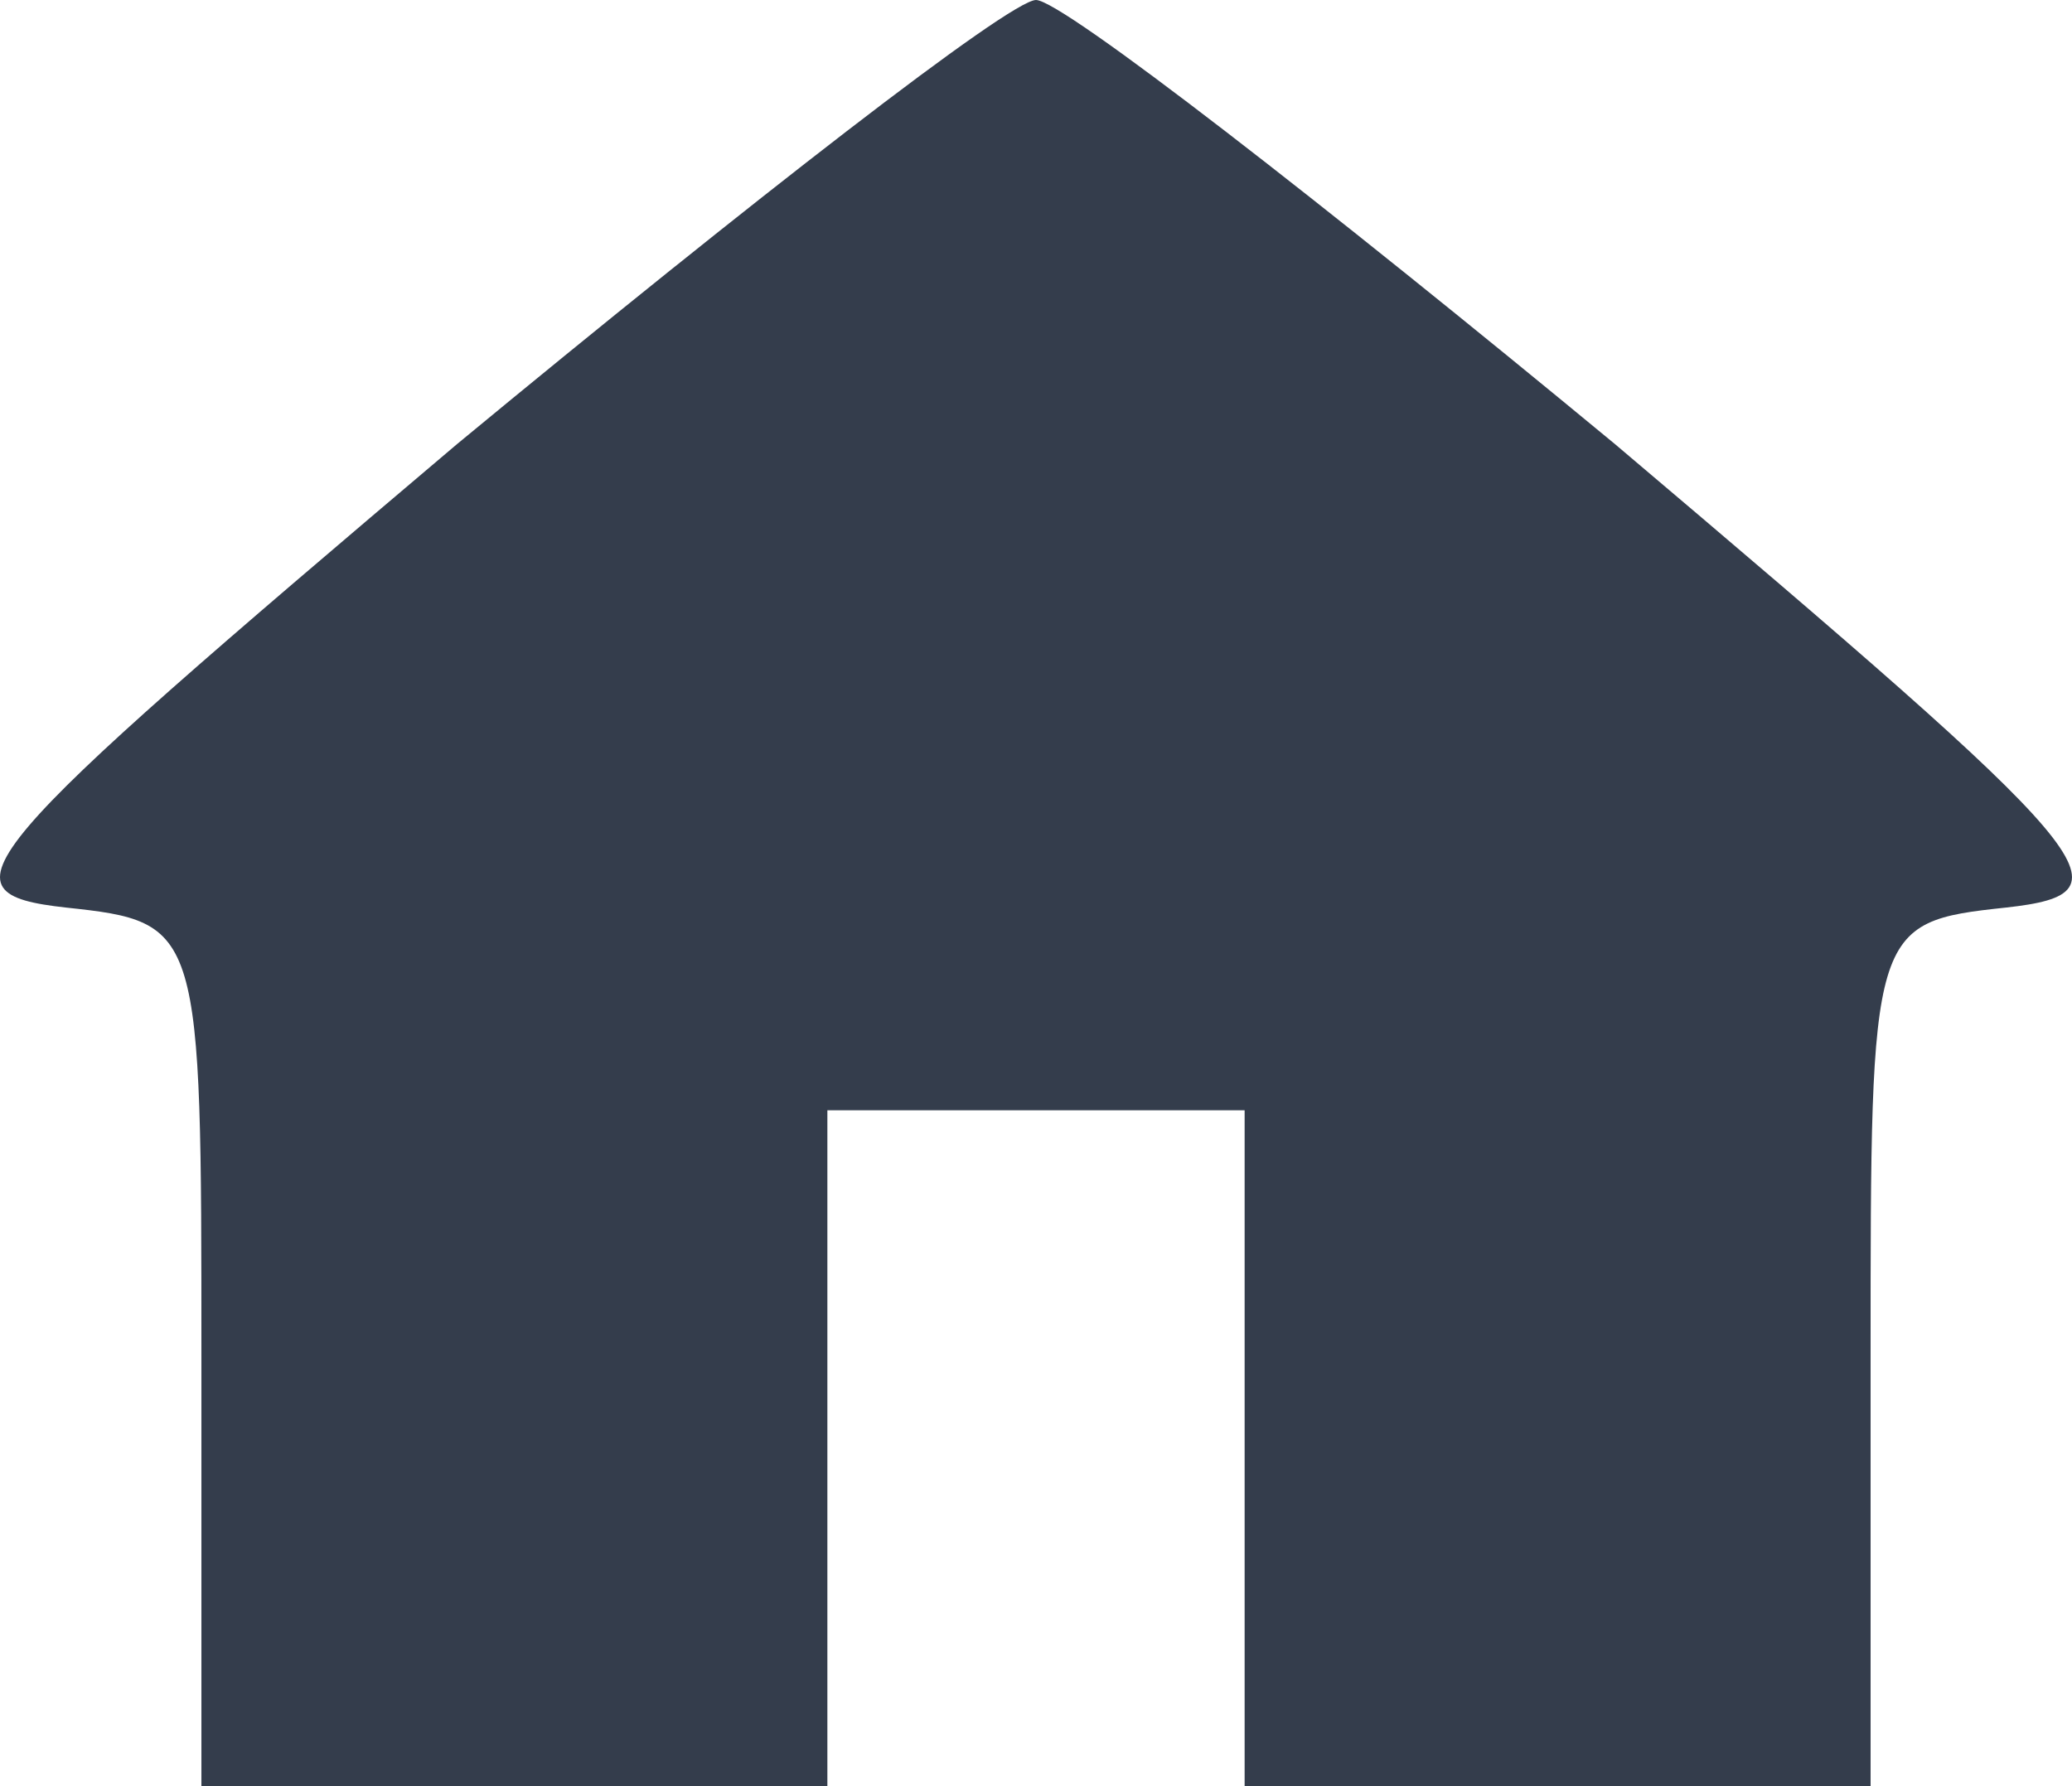<svg width="58" height="50" viewBox="0 0 58 50" fill="none" xmlns="http://www.w3.org/2000/svg">
    <path d="M12.793 12.432C-0.932 24.054 -1.808 25 1.842 25.405C5.638 25.811 5.638 25.946 5.638 37.973V50H14.399H23.16V40.541V31.081H29H34.84V40.541V50H43.601H52.362V37.973C52.362 25.946 52.362 25.811 56.158 25.405C59.808 25 58.932 24.054 45.207 12.432C37.031 5.676 29.73 -0 29 -0C28.27 -0 20.969 5.676 12.793 12.432Z" fill="#343d4c" />
</svg>